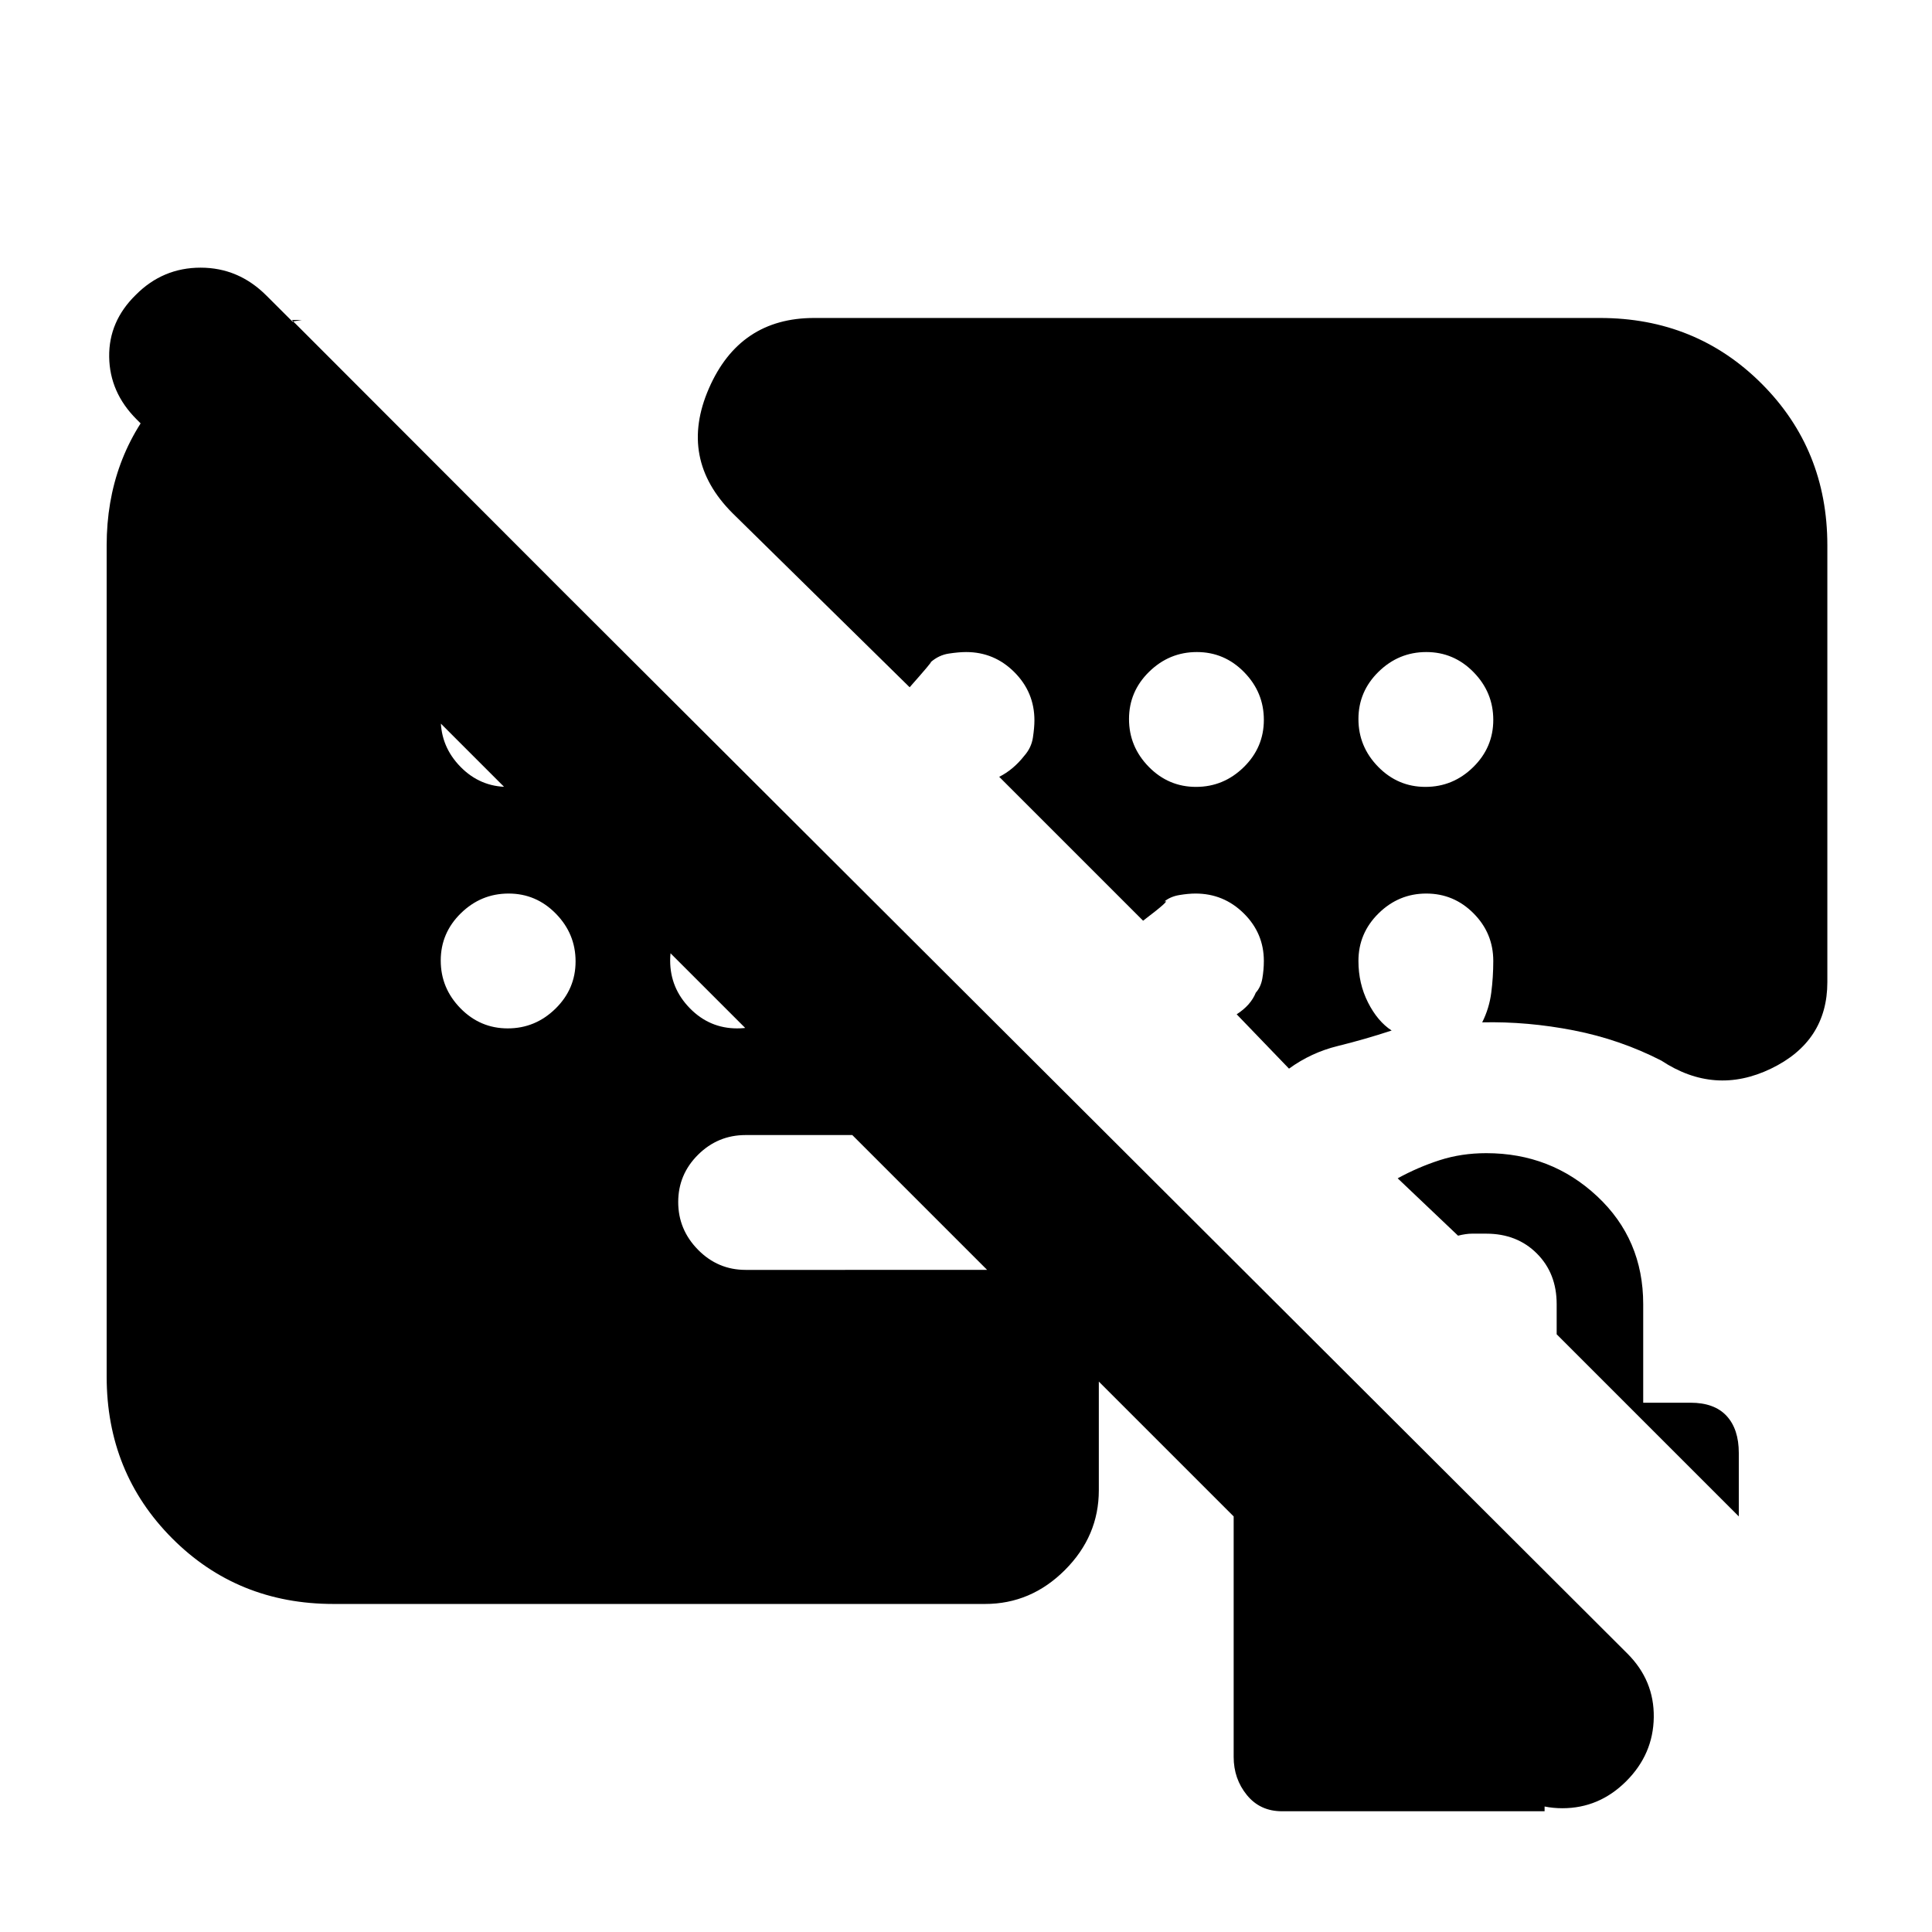 <svg xmlns="http://www.w3.org/2000/svg" height="20" viewBox="0 -960 960 960" width="20"><path d="M404.5-802H795q47.7 0 80.35 32.65Q908-736.7 908-689v217q0 29.5-28 43t-54.5-4Q805-443.5 782-448t-45.5-4q3.5-7 4.5-14.75t1-15.75q0-13.8-9.79-23.65-9.79-9.85-23.5-9.85T685-506.15q-10 9.85-10 23.65 0 11.23 4.75 20.61 4.75 9.39 11.75 13.95-13.5 4.44-26.75 7.69T640.5-429l-26-27q7-4.5 9.5-10.75 2.5-2.75 3.25-7.06t.75-8.69q0-13.8-9.98-23.65-9.98-9.85-23.96-9.85-3.56 0-8.06.75t-7.5 3.25q4-1.5-10.5 9.5L496.5-574q7-3.5 12.5-10.5 3.5-4 4.25-9t.75-8.56q0-13.98-9.98-23.96T480.06-636q-3.56 0-8.56.75t-9 4.25q1-.5-10.5 12.5L364-705q-27-27-11.75-62t52.25-35ZM165.72-163Q118-163 85.5-195.65T53-276v-413q0-43.7 27.65-74.85Q108.3-795 150-801h-5l404.5 405h-179q-13.8 0-23.65 9.79-9.85 9.79-9.85 23.5t9.85 23.71q9.85 10 23.65 10H556q-4 10.5-6.5 22.5T546-282v62.5q0 22.8-16.86 39.65Q512.28-163 489.47-163H165.72Zm578.43 87.65-676.3-676.3Q54.5-765 54.25-782.67 54-800.33 67.5-813.5 80.91-827 99.7-827q18.8 0 32.65 13.84l676.3 674.82Q822-125 821.75-106.68t-13.68 31.75Q794.64-61.5 776.32-61.5t-32.17-13.85ZM864-206.5 773.5-297v-15q0-15.3-9.85-25.15Q753.8-347 738.5-347h-7.15q-2.85 0-6.85 1l-30-28.5q10-5.5 20.83-9 10.84-3.5 23.17-3.5 32.2 0 55.1 21.4t22.9 53.6v49H840q11.88 0 17.94 6.56Q864-249.88 864-238v31.5ZM637-60q-10.88 0-17.44-8.06Q613-76.12 613-87v-151q0-9.88 4.06-16.44Q621.12-261 631-263h51.5l85 85v118H637ZM252.29-569q13.71 0 23.71-9.79t10-23.5q0-13.71-9.79-23.71t-23.5-10Q239-636 229-626.21t-10 23.5q0 13.71 9.79 23.71t23.5 10Zm0 120q13.71 0 23.71-9.79t10-23.5q0-13.71-9.79-23.71t-23.5-10Q239-516 229-506.21t-10 23.5q0 13.71 9.79 23.71t23.5 10Zm114 0q13.71 0 23.71-9.79t10-23.5q0-13.71-9.79-23.71t-23.5-10Q353-516 343-506.21t-10 23.5q0 13.71 9.79 23.71t23.5 10Zm228-120q13.71 0 23.71-9.79t10-23.5q0-13.71-9.79-23.71t-23.5-10Q581-636 571-626.21t-10 23.5q0 13.71 9.79 23.71t23.5 10Zm114 0q13.71 0 23.71-9.79t10-23.5q0-13.71-9.79-23.71t-23.5-10Q695-636 685-626.21t-10 23.5q0 13.71 9.79 23.71t23.5 10Z"/></svg>